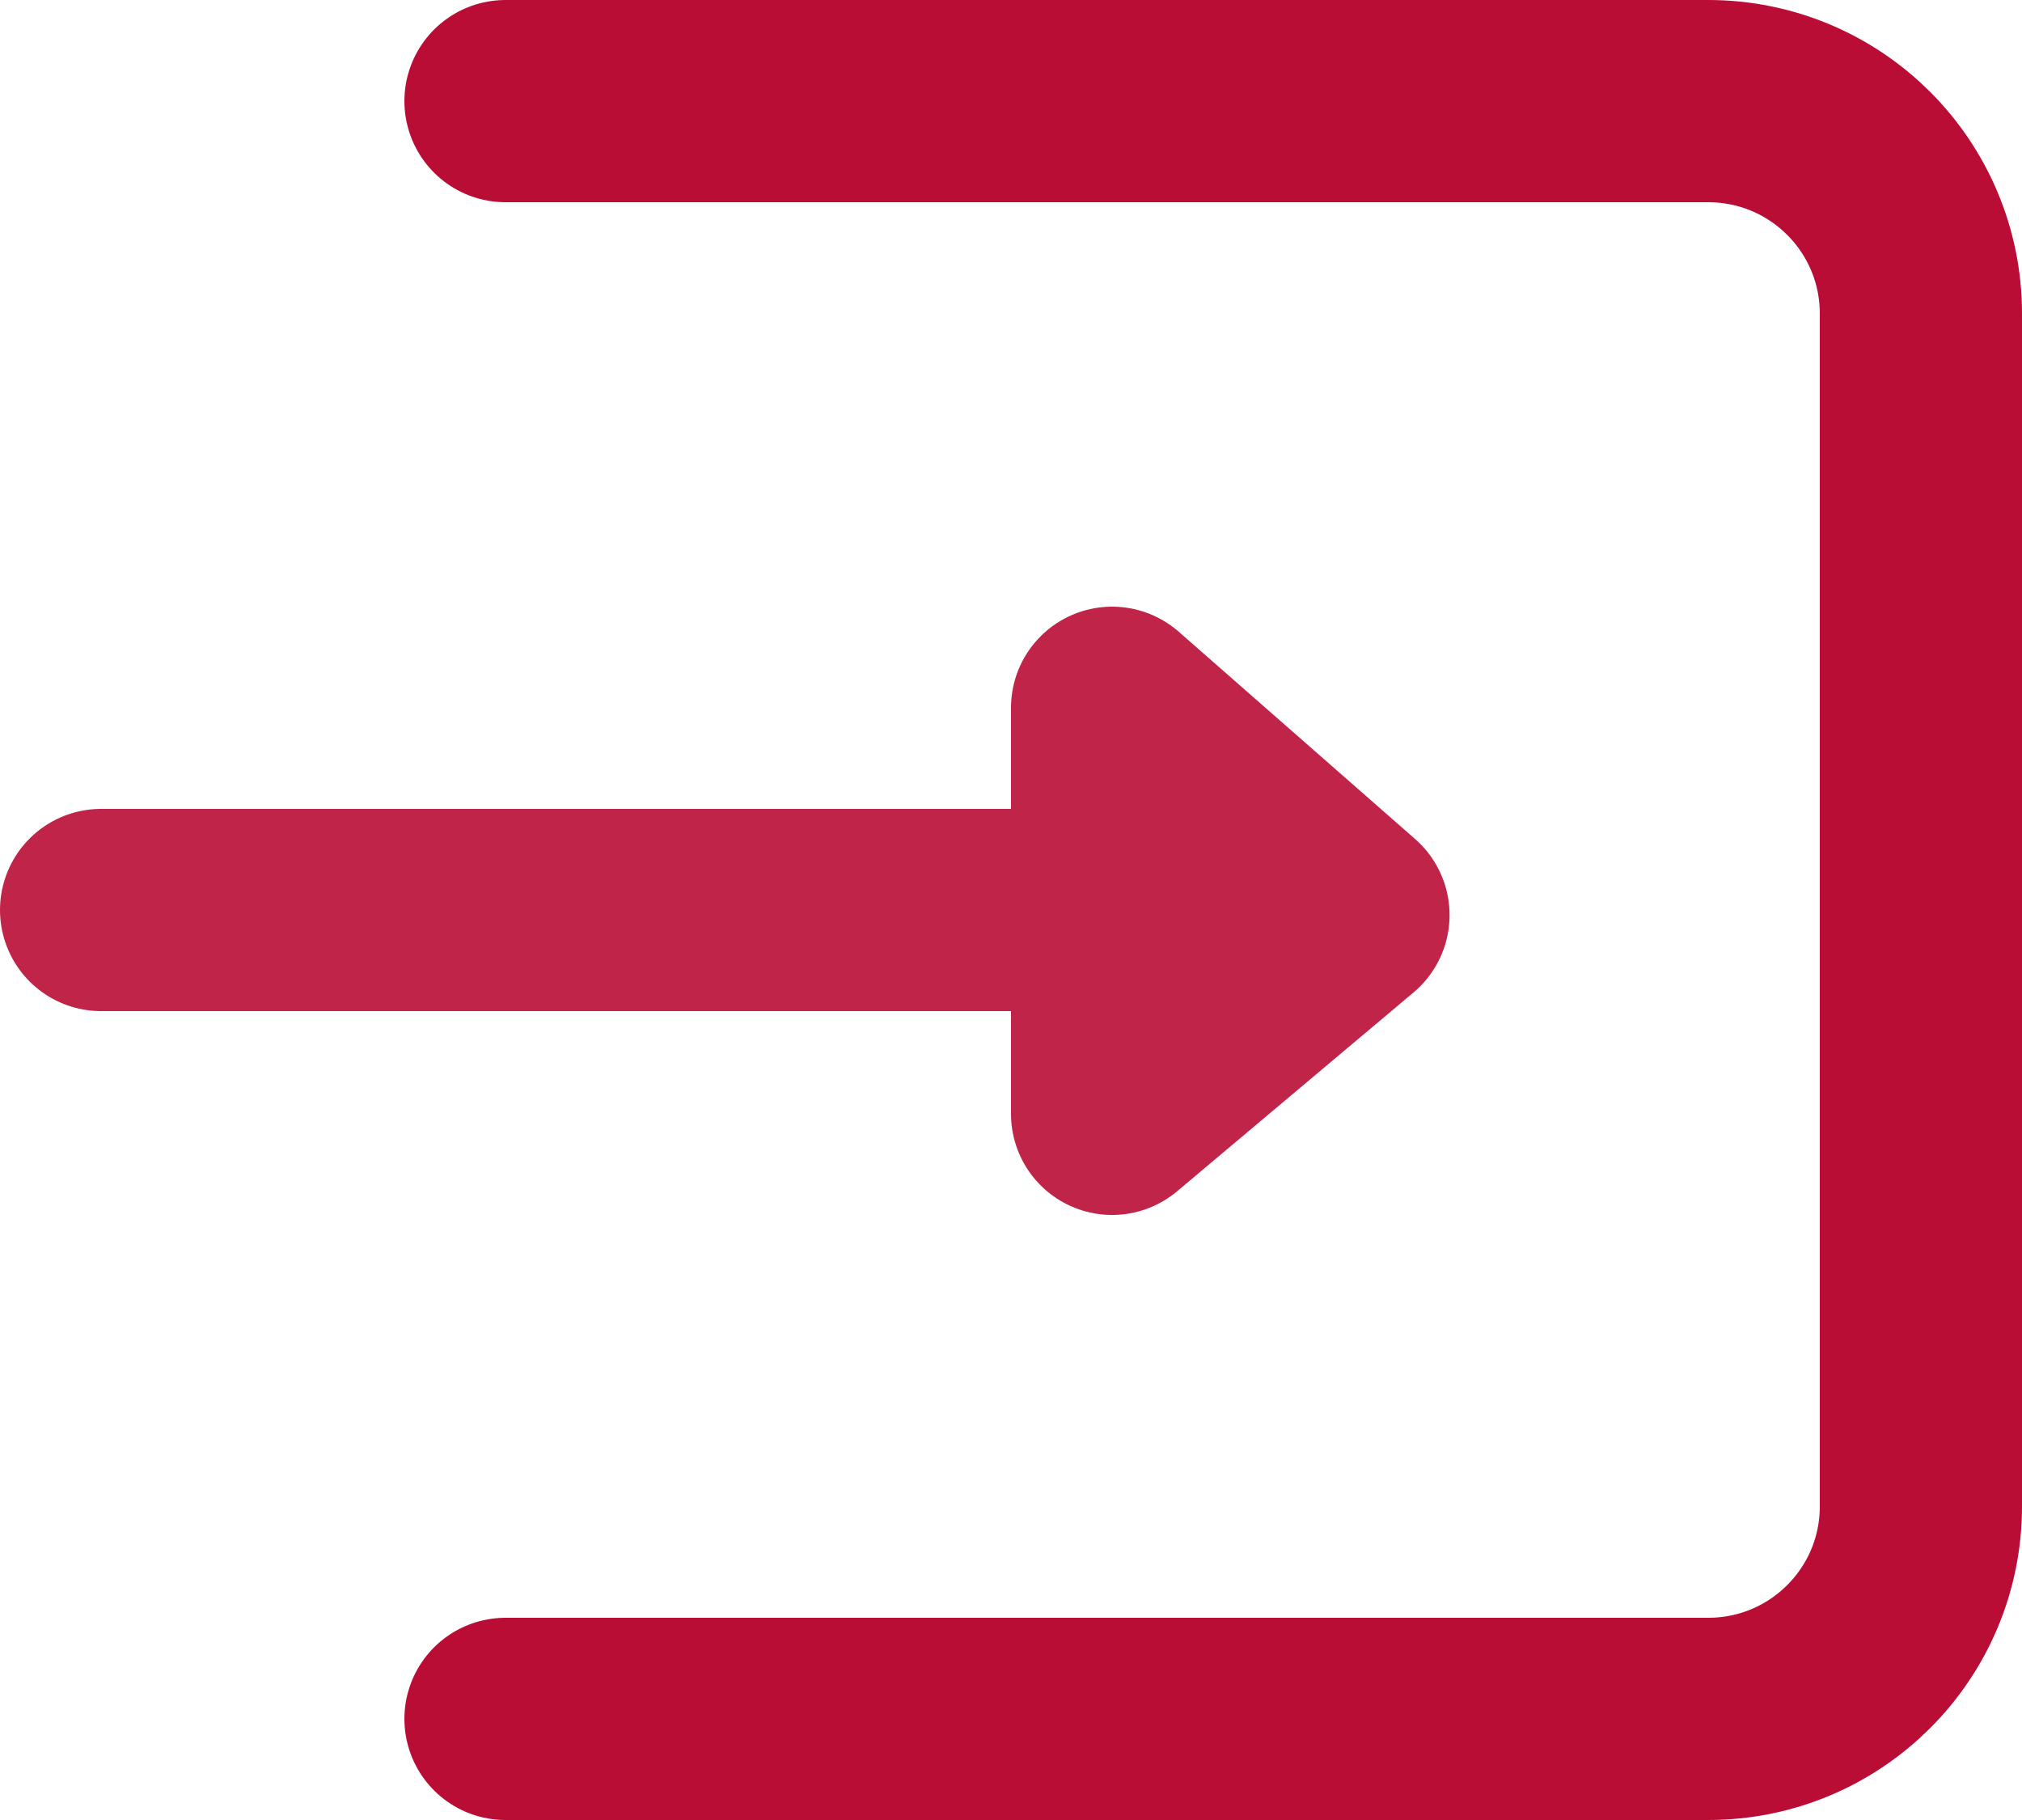 <?xml version="1.0" encoding="utf-8"?>
<!-- Generator: Adobe Illustrator 16.0.0, SVG Export Plug-In . SVG Version: 6.00 Build 0)  -->
<!DOCTYPE svg PUBLIC "-//W3C//DTD SVG 1.1//EN" "http://www.w3.org/Graphics/SVG/1.1/DTD/svg11.dtd">
<svg version="1.1" id="Слой_1" xmlns="http://www.w3.org/2000/svg" xmlns:xlink="http://www.w3.org/1999/xlink" x="0px" y="0px"
	 width="20px" height="18px" viewBox="0 0 20 18" enable-background="new 0 0 20 18" xml:space="preserve">
<g>
	
		<polyline opacity="0.9" fill="none" stroke="#BA0D36" stroke-width="2" stroke-linecap="round" stroke-linejoin="round" stroke-miterlimit="10" enable-background="new    " points="
		1,9 11,9 11,7 13.338,9.05 11,11.016 11,9 	"/>
	<g>
		<path fill="none" stroke="#BA0D36" stroke-width="2" stroke-linecap="round" stroke-linejoin="round" stroke-miterlimit="10" d="
			M5,17h11.896C18.059,17,19,16.059,19,14.898V3.102C19,1.941,18.059,1,16.896,1H5"/>
	</g>
</g>
</svg>
